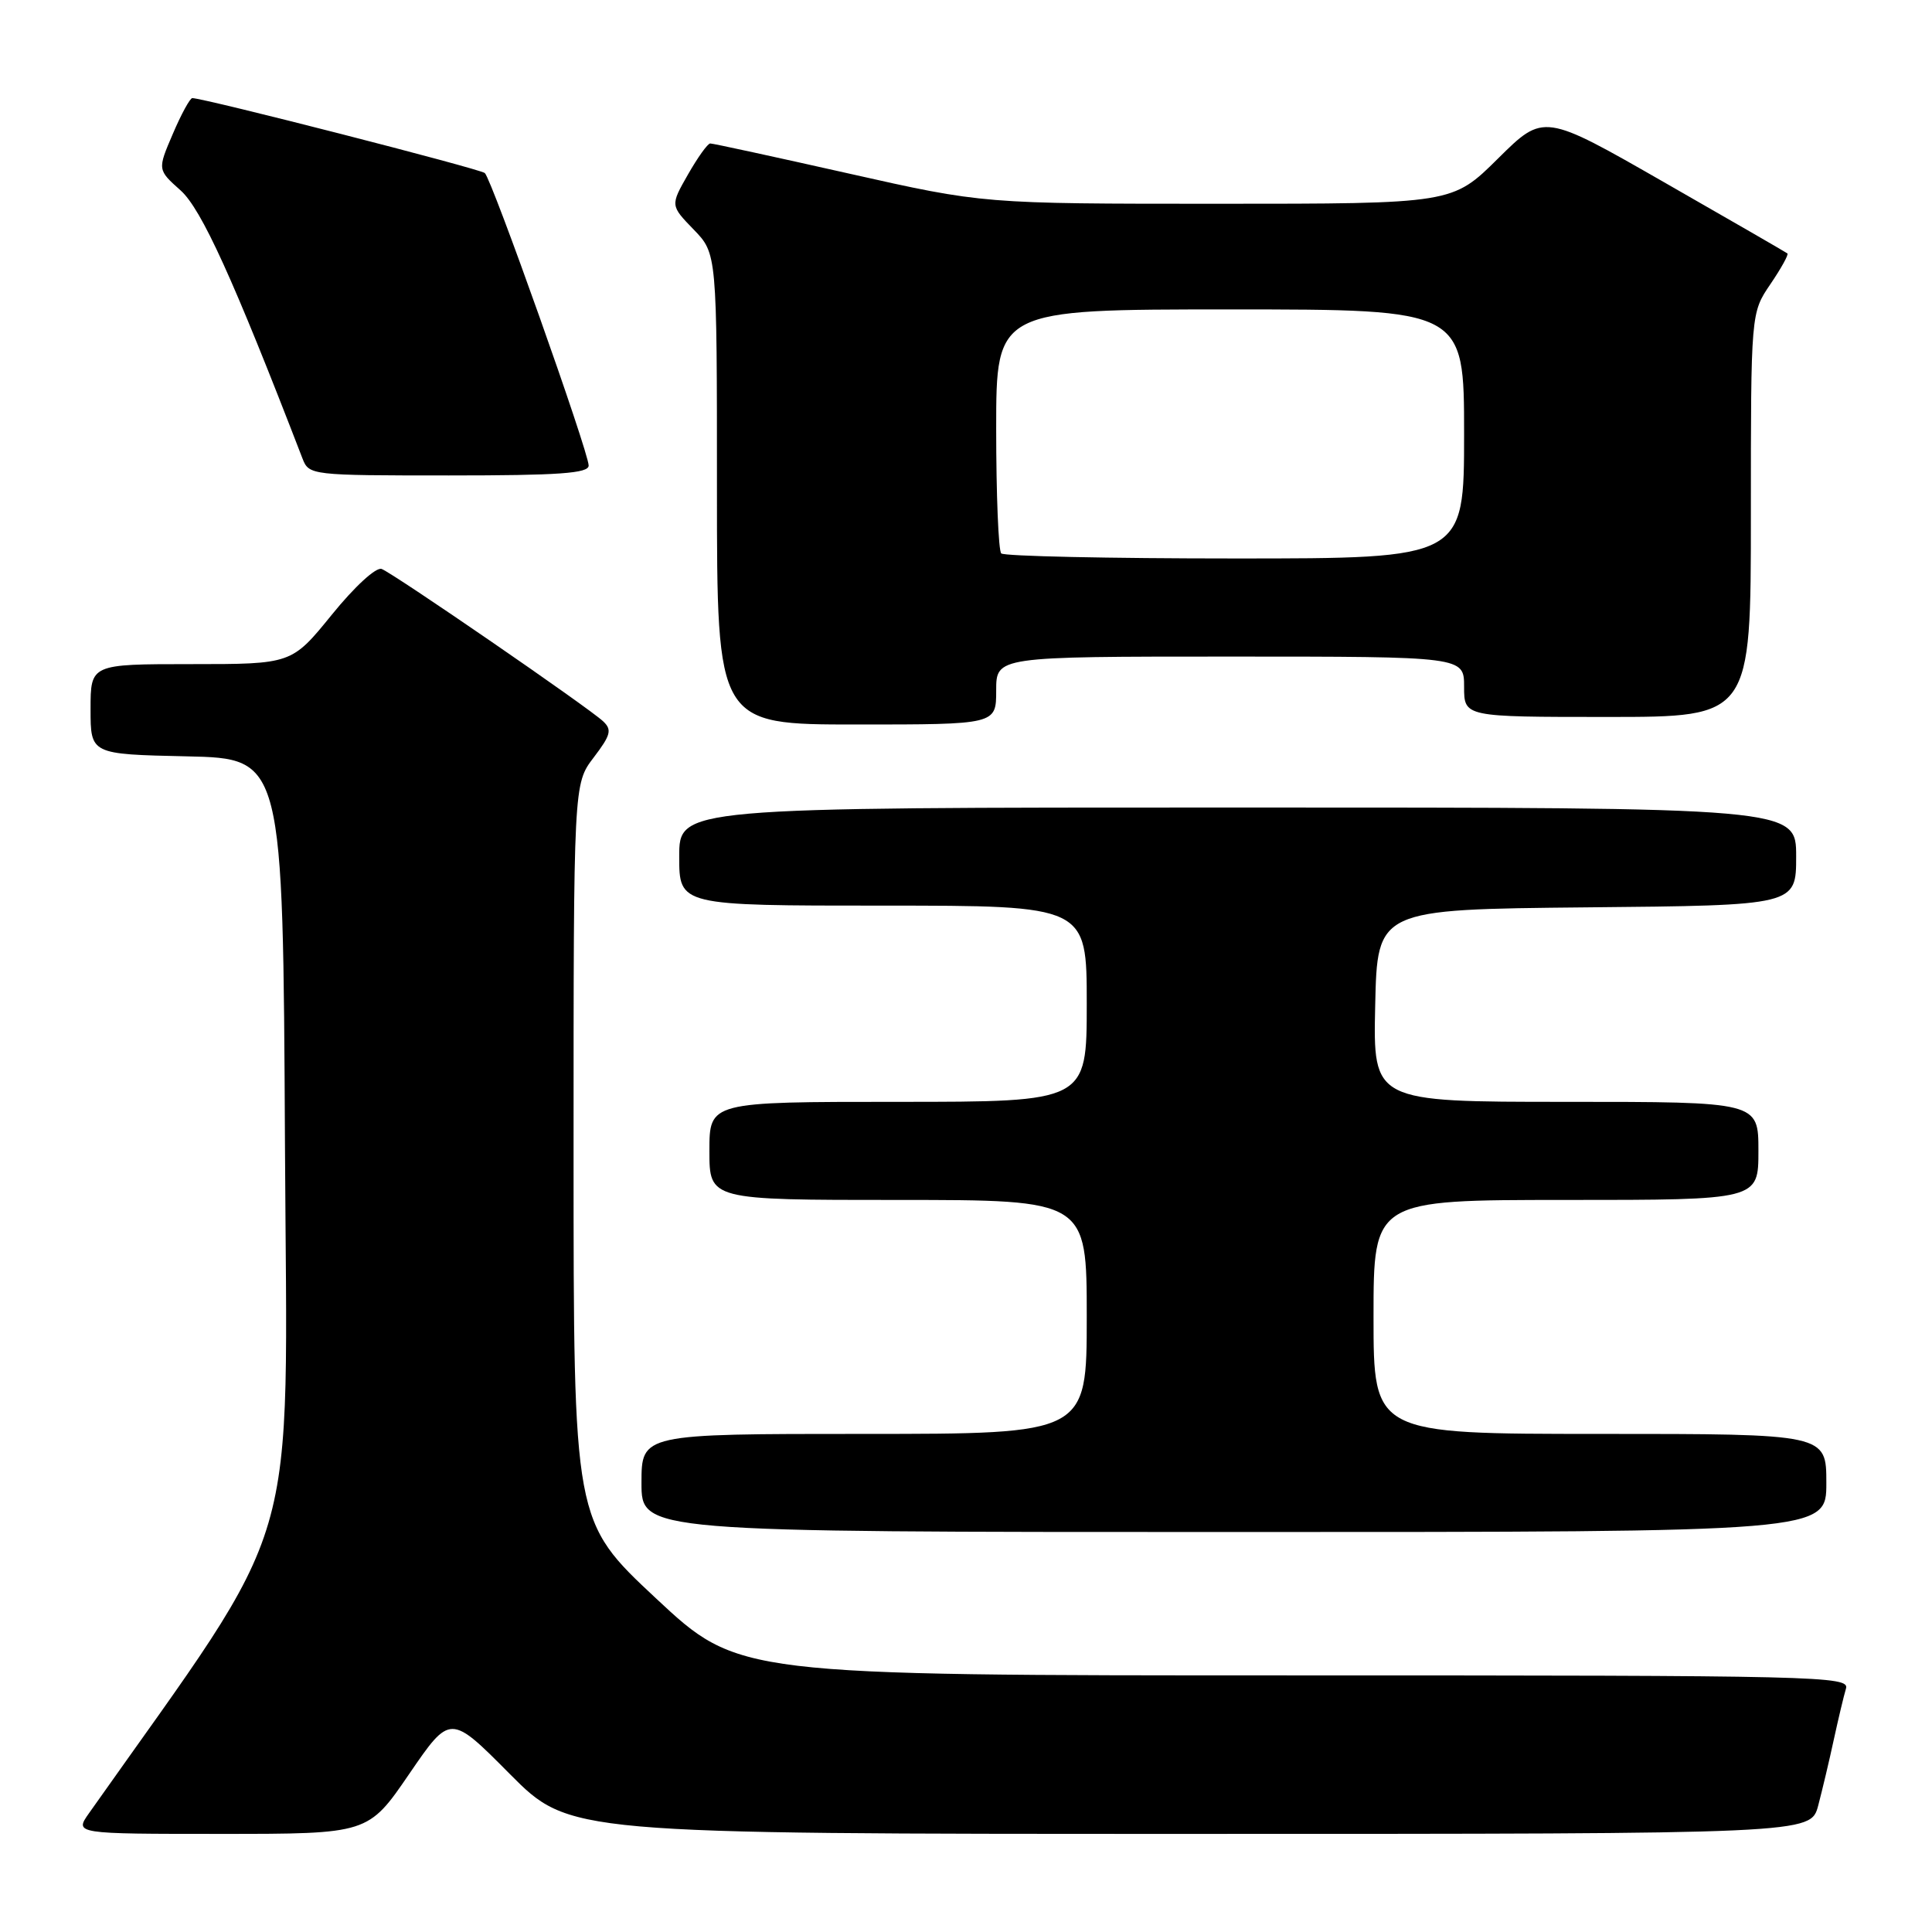 <?xml version="1.0" encoding="UTF-8" standalone="no"?>
<!DOCTYPE svg PUBLIC "-//W3C//DTD SVG 1.1//EN" "http://www.w3.org/Graphics/SVG/1.1/DTD/svg11.dtd" >
<svg xmlns="http://www.w3.org/2000/svg" xmlns:xlink="http://www.w3.org/1999/xlink" version="1.1" viewBox="0 0 256 256">
 <g >
 <path fill="currentColor"
d=" M 54.22 235.06 C 59.66 227.11 59.66 227.11 67.55 235.06 C 75.45 243.00 75.45 243.00 157.69 243.00 C 239.92 243.00 239.92 243.00 240.92 239.25 C 241.46 237.19 242.40 233.25 242.99 230.50 C 243.59 227.75 244.31 224.71 244.60 223.75 C 245.11 222.09 241.16 222.00 171.49 222.00 C 97.85 222.00 97.85 222.00 86.92 211.79 C 76.00 201.59 76.00 201.59 76.00 152.73 C 76.00 103.87 76.00 103.87 78.66 100.38 C 80.93 97.40 81.12 96.70 79.91 95.57 C 77.98 93.75 52.17 76.00 50.57 75.39 C 49.84 75.11 47.00 77.71 43.97 81.45 C 38.65 88.00 38.65 88.00 25.33 88.00 C 12.00 88.00 12.00 88.00 12.00 93.97 C 12.00 99.94 12.00 99.94 24.75 100.22 C 37.50 100.50 37.50 100.50 37.76 151.69 C 38.04 207.57 40.30 199.88 11.80 240.25 C 9.86 243.00 9.86 243.00 29.33 243.00 C 48.79 243.00 48.79 243.00 54.22 235.06 Z  M 242.00 196.50 C 242.00 190.00 242.00 190.00 212.00 190.00 C 182.00 190.00 182.00 190.00 182.00 174.50 C 182.00 159.00 182.00 159.00 207.50 159.00 C 233.00 159.00 233.00 159.00 233.00 152.50 C 233.00 146.00 233.00 146.00 207.47 146.00 C 181.94 146.00 181.94 146.00 182.22 133.25 C 182.50 120.50 182.50 120.50 210.25 120.23 C 238.00 119.97 238.00 119.97 238.00 113.48 C 238.00 107.00 238.00 107.00 164.00 107.00 C 90.00 107.00 90.00 107.00 90.00 113.50 C 90.00 120.00 90.00 120.00 117.00 120.00 C 144.00 120.00 144.00 120.00 144.00 133.00 C 144.00 146.00 144.00 146.00 119.00 146.00 C 94.00 146.00 94.00 146.00 94.00 152.50 C 94.00 159.00 94.00 159.00 119.00 159.00 C 144.00 159.00 144.00 159.00 144.00 174.50 C 144.00 190.00 144.00 190.00 114.50 190.00 C 85.00 190.00 85.00 190.00 85.00 196.50 C 85.00 203.00 85.00 203.00 163.50 203.00 C 242.00 203.00 242.00 203.00 242.00 196.50 Z  M 132.00 91.50 C 132.00 87.00 132.00 87.00 163.00 87.00 C 194.00 87.00 194.00 87.00 194.00 91.00 C 194.00 95.00 194.00 95.00 213.00 95.00 C 232.00 95.00 232.00 95.00 232.00 68.23 C 232.00 41.46 232.00 41.46 234.59 37.65 C 236.01 35.56 237.03 33.72 236.84 33.58 C 236.65 33.43 229.31 29.19 220.52 24.16 C 204.55 15.01 204.55 15.01 198.50 21.00 C 192.45 27.00 192.45 27.00 161.37 27.00 C 130.28 27.00 130.28 27.00 112.50 23.00 C 102.72 20.80 94.44 19.00 94.11 19.01 C 93.77 19.01 92.45 20.86 91.16 23.12 C 88.82 27.22 88.82 27.22 91.91 30.41 C 95.00 33.60 95.00 33.60 95.00 64.80 C 95.00 96.00 95.00 96.00 113.50 96.00 C 132.00 96.00 132.00 96.00 132.00 91.50 Z  M 78.00 61.69 C 78.00 59.89 65.17 23.75 64.24 22.93 C 63.61 22.37 27.03 13.00 25.48 13.00 C 25.18 13.00 24.01 15.13 22.90 17.74 C 20.86 22.49 20.86 22.49 23.93 25.23 C 26.69 27.70 30.90 36.94 40.08 60.75 C 40.94 62.97 41.19 63.00 59.48 63.00 C 74.08 63.00 78.00 62.72 78.00 61.69 Z  M 132.67 73.33 C 132.30 72.97 132.00 65.54 132.00 56.83 C 132.00 41.00 132.00 41.00 163.00 41.00 C 194.00 41.00 194.00 41.00 194.00 57.50 C 194.00 74.00 194.00 74.00 163.67 74.00 C 146.98 74.00 133.03 73.70 132.67 73.33 Z "/>
</g>
</svg>